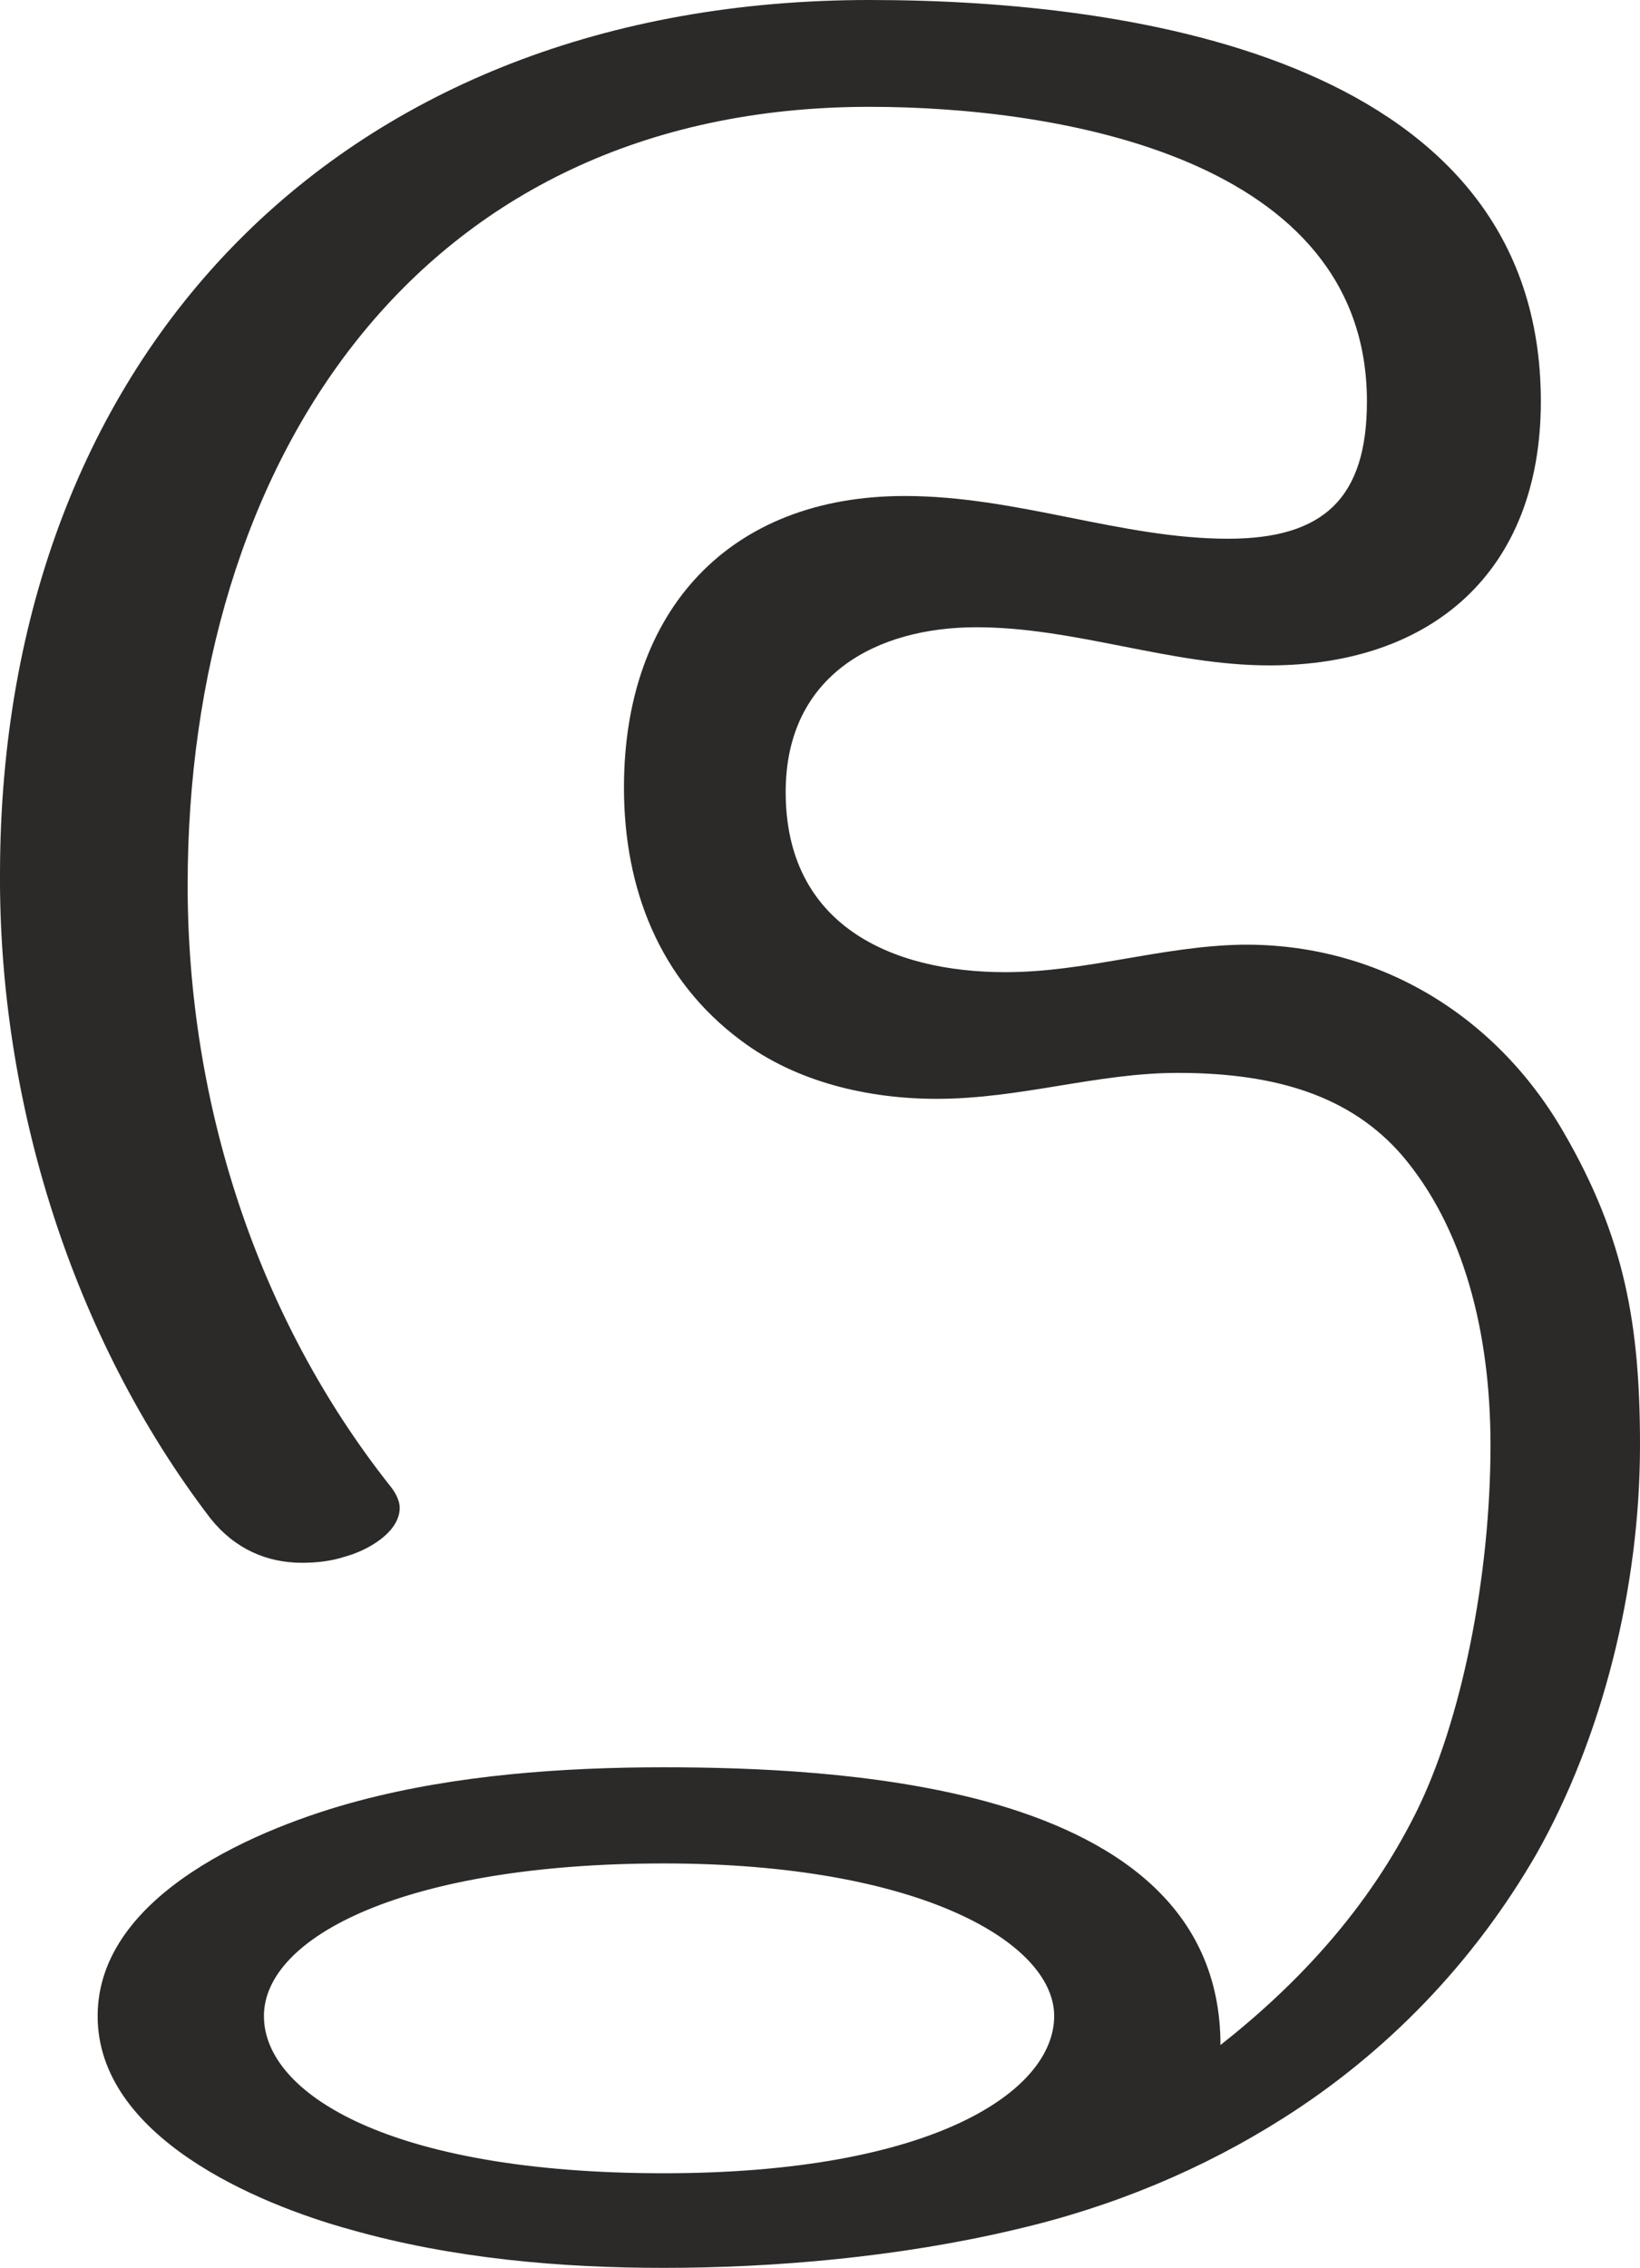 <?xml version="1.0" encoding="UTF-8"?>
<!DOCTYPE svg PUBLIC "-//W3C//DTD SVG 1.1//EN" "http://www.w3.org/Graphics/SVG/1.1/DTD/svg11.dtd">
<!-- Creator: CorelDRAW X8 -->
<svg xmlns="http://www.w3.org/2000/svg" xml:space="preserve" width="1075px" height="1486px" version="1.1" style="shape-rendering:geometricPrecision; text-rendering:geometricPrecision; image-rendering:optimizeQuality; fill-rule:evenodd; clip-rule:evenodd"
viewBox="0 0 1075 1486"
 xmlns:xlink="http://www.w3.org/1999/xlink">
 <defs>
  <style type="text/css">
   <![CDATA[
    .fil0 {fill:#2B2A29;fill-rule:nonzero}
   ]]>
  </style>
 </defs>
 <g id="Layer_x0020_1">
  <path class="fil0" d="M198 1024c9,0 19,-1 28,-4 15,-4 36,-16 36,-32 0,-4 -2,-9 -6,-14 -88,-111 -133,-252 -133,-394 0,-275 149,-510 447,-510 123,0 326,33 326,193 0,63 -28,90 -91,90 -70,0 -138,-28 -212,-28 -115,0 -184,75 -184,191 0,66 23,126 77,166 36,27 83,38 128,38 55,0 105,-17 158,-17 66,0 114,16 147,54 40,47 58,115 58,190 0,86 -19,181 -49,241 -31,62 -76,111 -128,152 0,-91 -70,-137 -155,-160 -71,-19 -152,-22 -210,-22 -66,0 -136,5 -200,22 -64,17 -171,61 -171,141 0,79 104,123 166,140 67,19 138,25 205,25 72,0 154,-7 230,-25 65,-15 124,-40 176,-73 68,-43 125,-102 166,-173 43,-76 68,-174 68,-268 0,-79 -10,-136 -50,-205 -45,-78 -123,-124 -211,-123 -53,1 -102,18 -155,18 -75,0 -144,-31 -144,-118 0,-77 60,-108 125,-108 65,0 127,25 192,25 106,0 178,-61 178,-173 0,-222 -262,-263 -440,-263 -345,0 -569,231 -570,571 -1,150 47,305 138,424 16,20 37,29 60,29zm237 400c-179,0 -262,-52 -262,-103 0,-52 93,-100 262,-100 168,0 256,52 256,100 0,49 -79,103 -256,103z"/>
 </g>
</svg>
